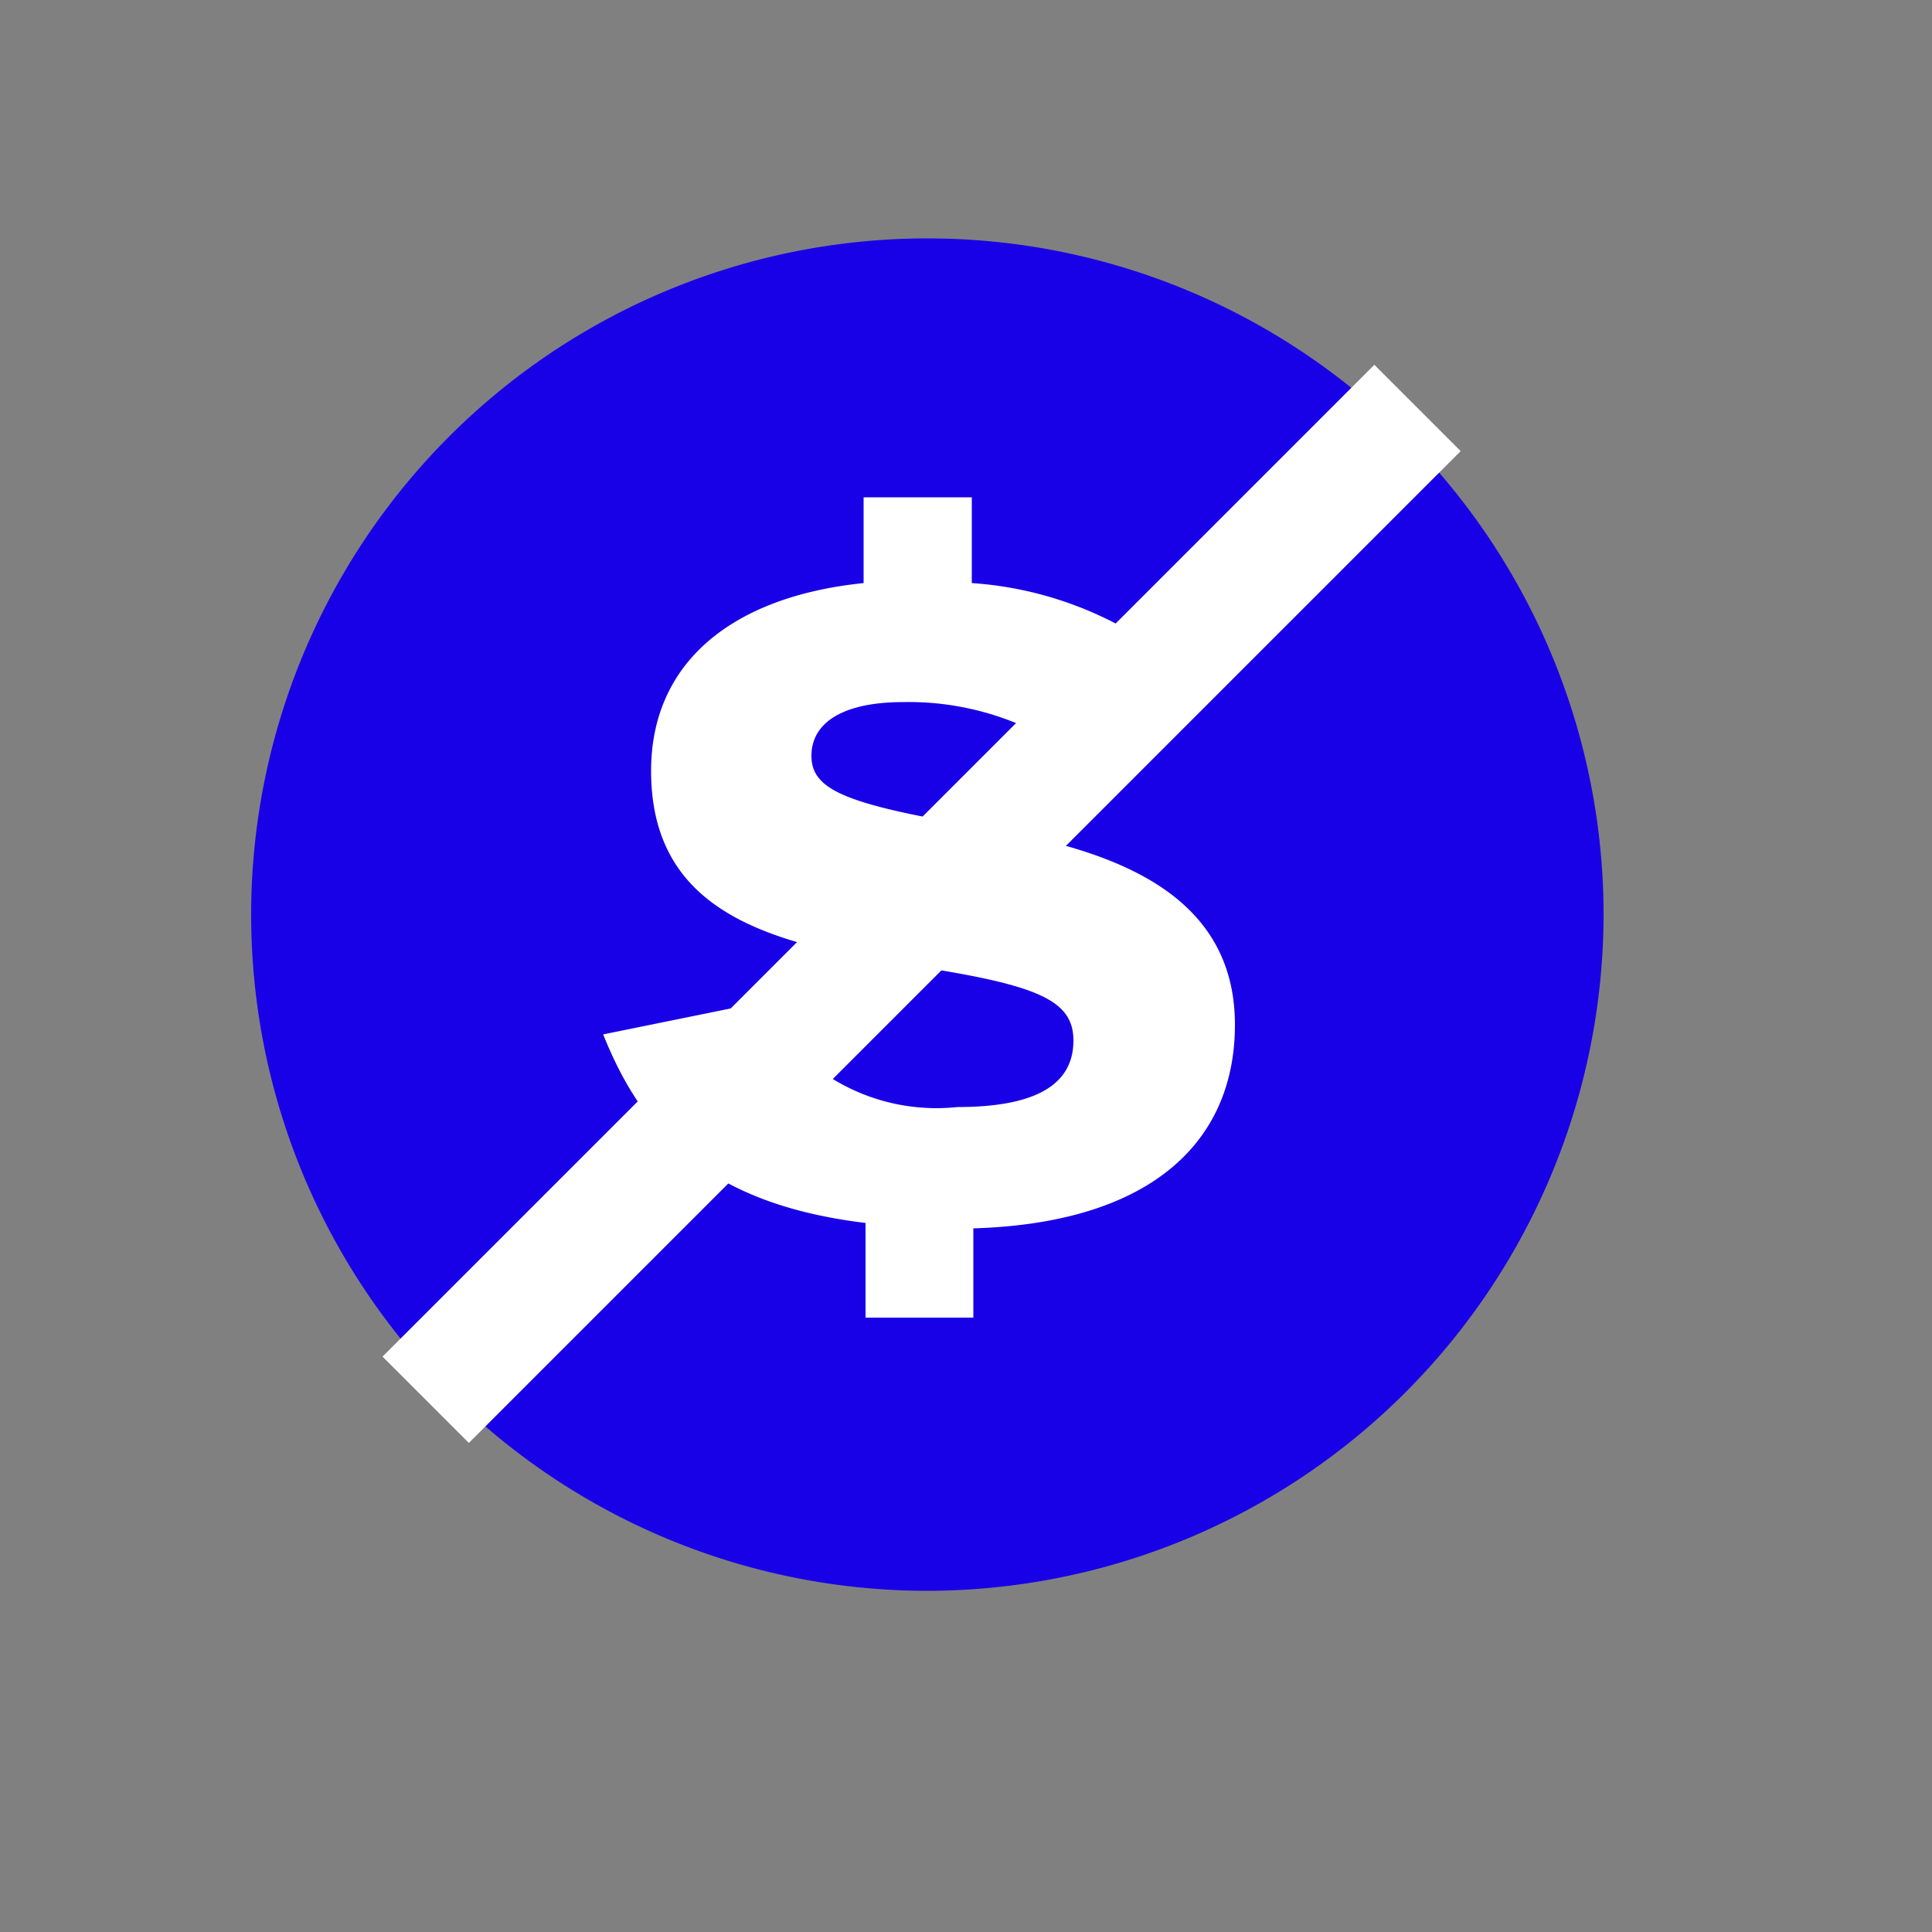 <svg id="Layer_1" data-name="Layer 1" xmlns="http://www.w3.org/2000/svg" viewBox="0 0 50 50"><rect x="0" y="0" width="50" height="50" fill="#808080" stroke="none"/><defs><style>.cls-1{fill:#1800e7;}.cls-2{fill:#fff;}</style></defs><title>TM_Filled_icons</title><path class="cls-1" d="M40.73,23.67A16.79,16.79,0,1,1,24,6.88,16.79,16.79,0,0,1,40.73,23.67"/><path class="cls-1" d="M24,41.17a17.5,17.5,0,1,1,17.5-17.5A17.52,17.52,0,0,1,24,41.17ZM24,7.6A16.07,16.07,0,1,0,40,23.67,16.09,16.09,0,0,0,24,7.6Z"/><path class="cls-2" d="M24.83,21.31c-3-.53-3.83-.9-3.83-1.75s.8-1.39,2.38-1.39a7.35,7.35,0,0,1,5.05,1.88l2.72-2.25a9.42,9.42,0,0,0-6-2.71V12.87H22.35v2.22c-3.41.35-5.5,2.06-5.5,4.86,0,3.83,3.37,4.52,6.93,5.07,3.09.48,4,.87,4,1.91,0,1.21-1.1,1.72-3,1.72a5.14,5.14,0,0,1-5.09-2.71l-4.08.83c1,2.5,2.66,4.38,6.79,4.88V34.1h2.79V31.79c4.64-.14,6.77-2.27,6.77-5.27,0-3.95-4.24-4.71-7.11-5.21"/><rect class="cls-2" x="5.7" y="21.82" width="36.3" height="3.16" transform="translate(-9.56 23.71) rotate(-45)"/></svg>
